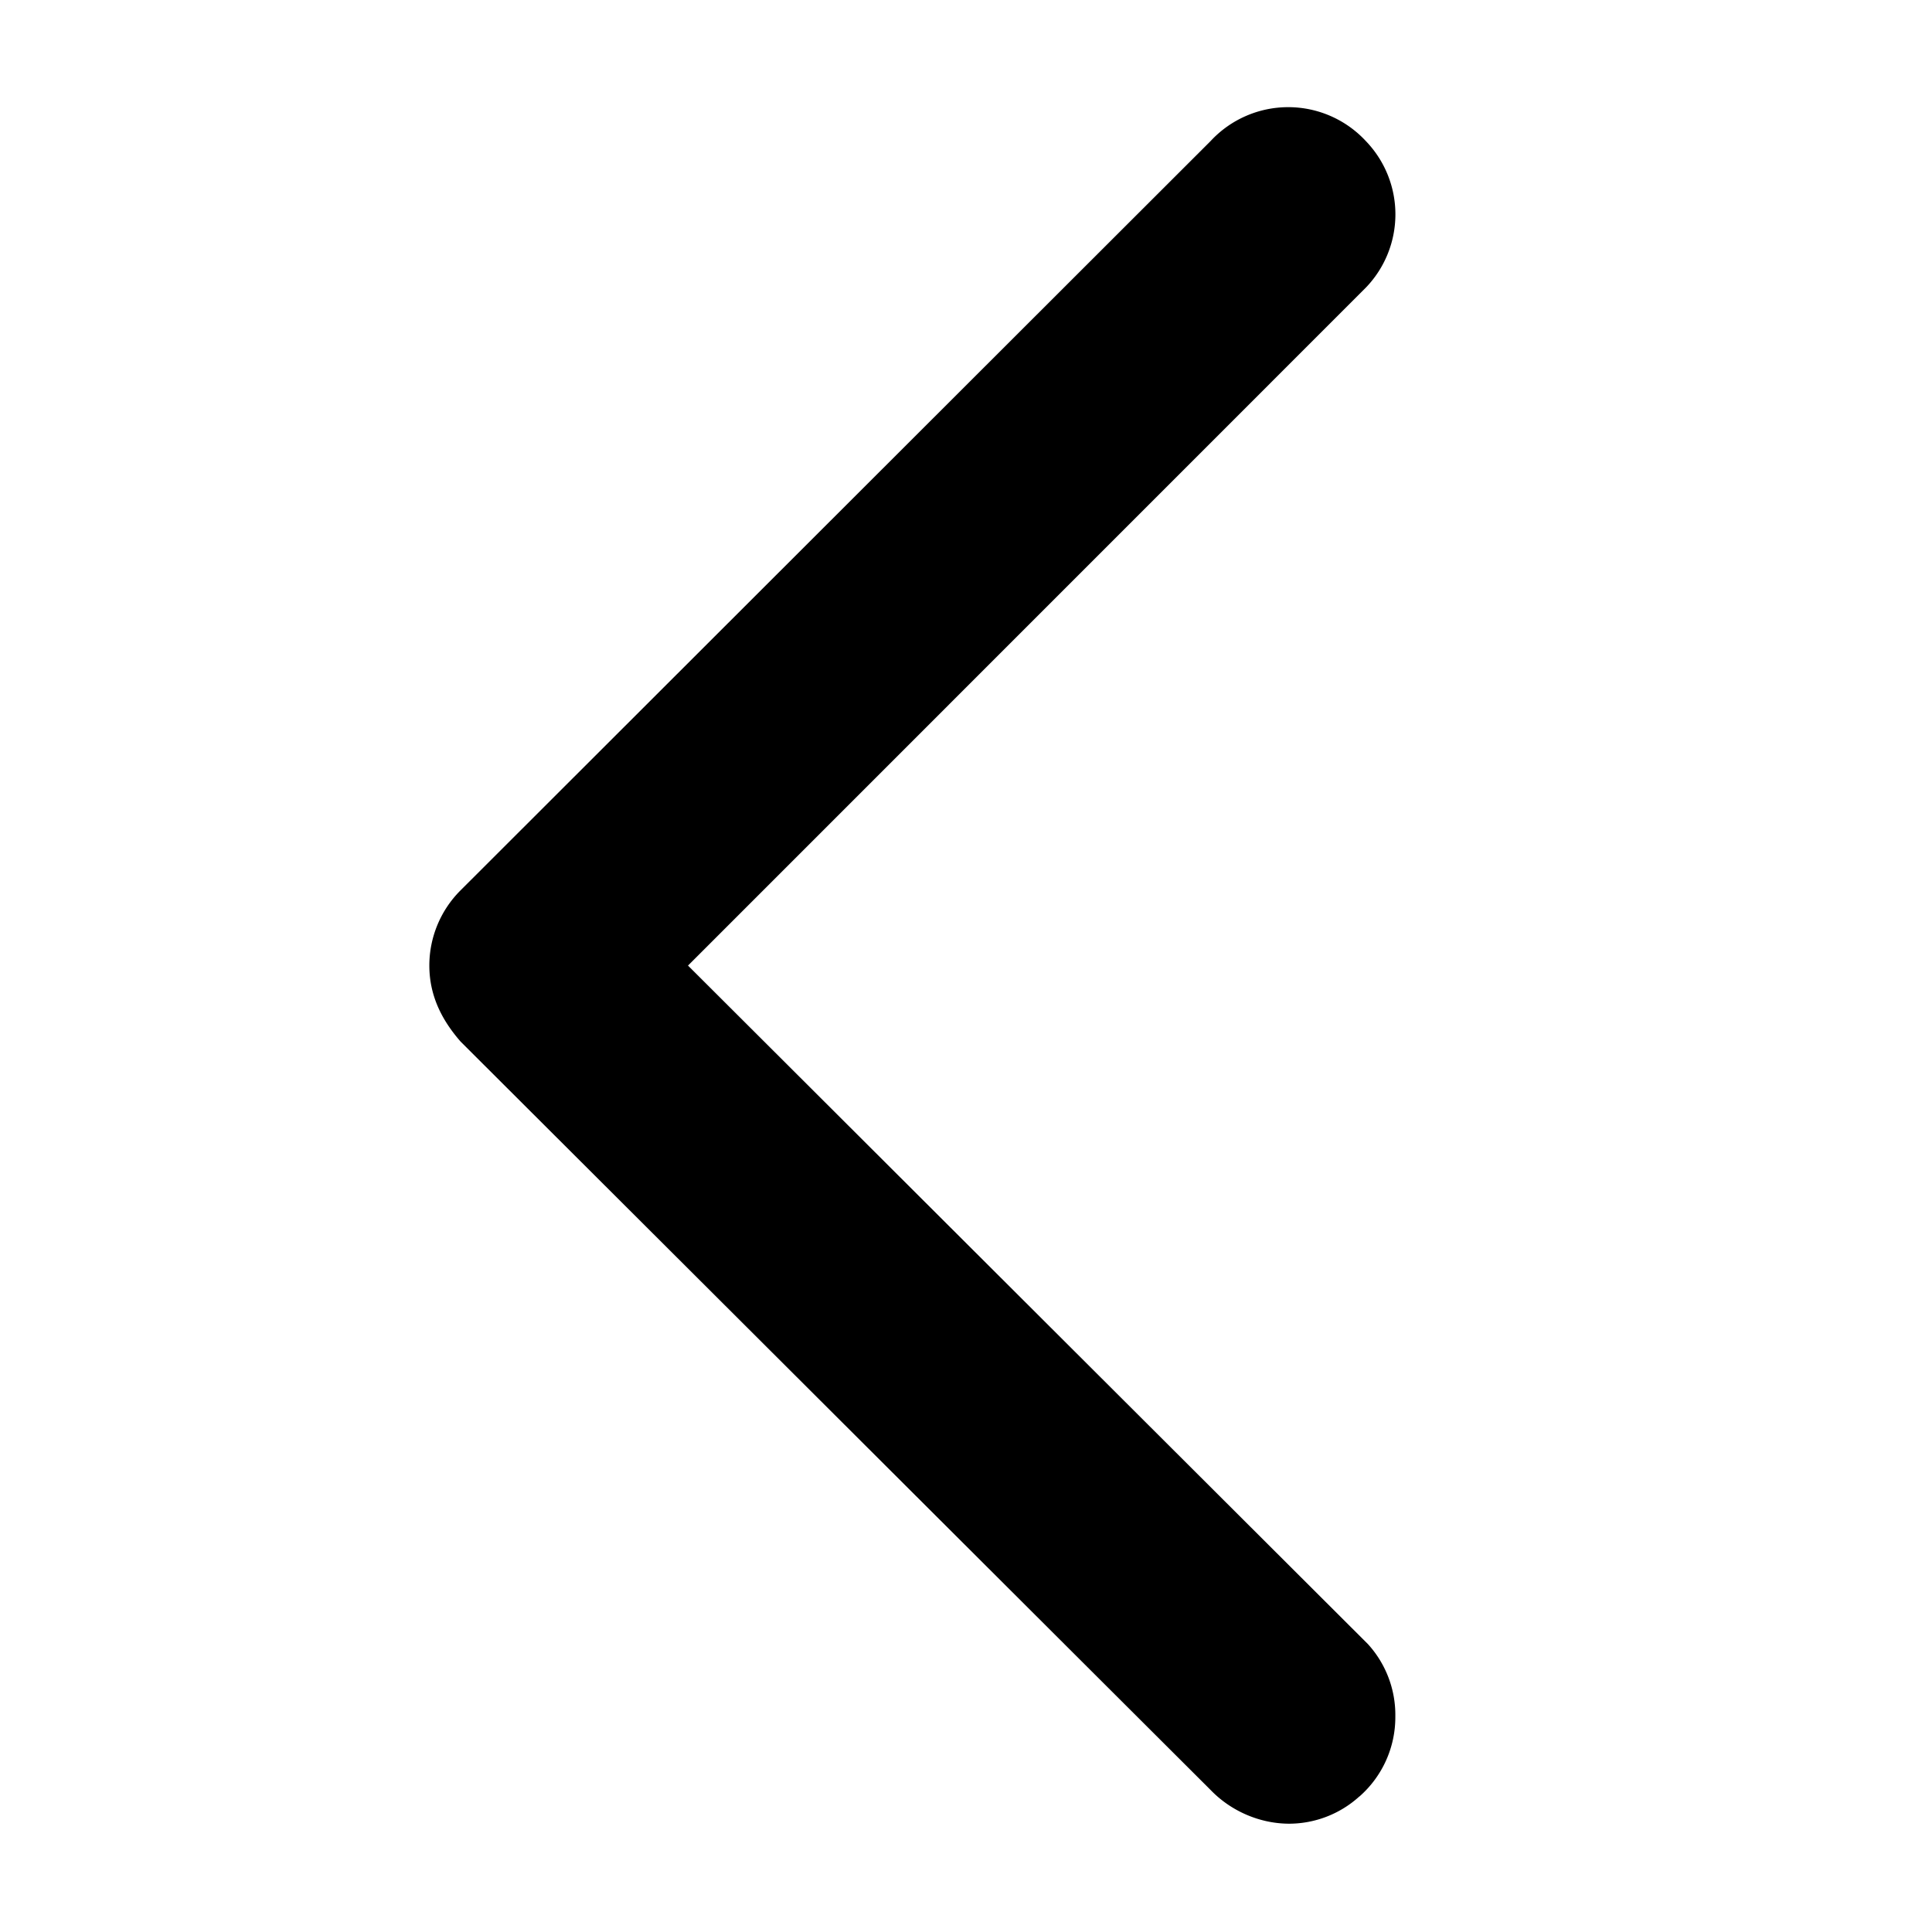 <svg xmlns="http://www.w3.org/2000/svg" width="18" height="18" viewBox="0 0 18 18">
    <path fill="#000" fill-rule="nonzero" d="M12.665 16.738a.983.983 0 0 0 .335-.745.98.98 0 0 0-.256-.676L6.41 8.996l6.315-6.316a.984.984 0 0 0 0-1.366.986.986 0 0 0-1.446 0l-6.987 6.98A.99.99 0 0 0 4 8.995c0 .3.133.528.292.71l6.987 6.972c.186.193.45.311.724.314a.977.977 0 0 0 .662-.254z"/>
</svg>
